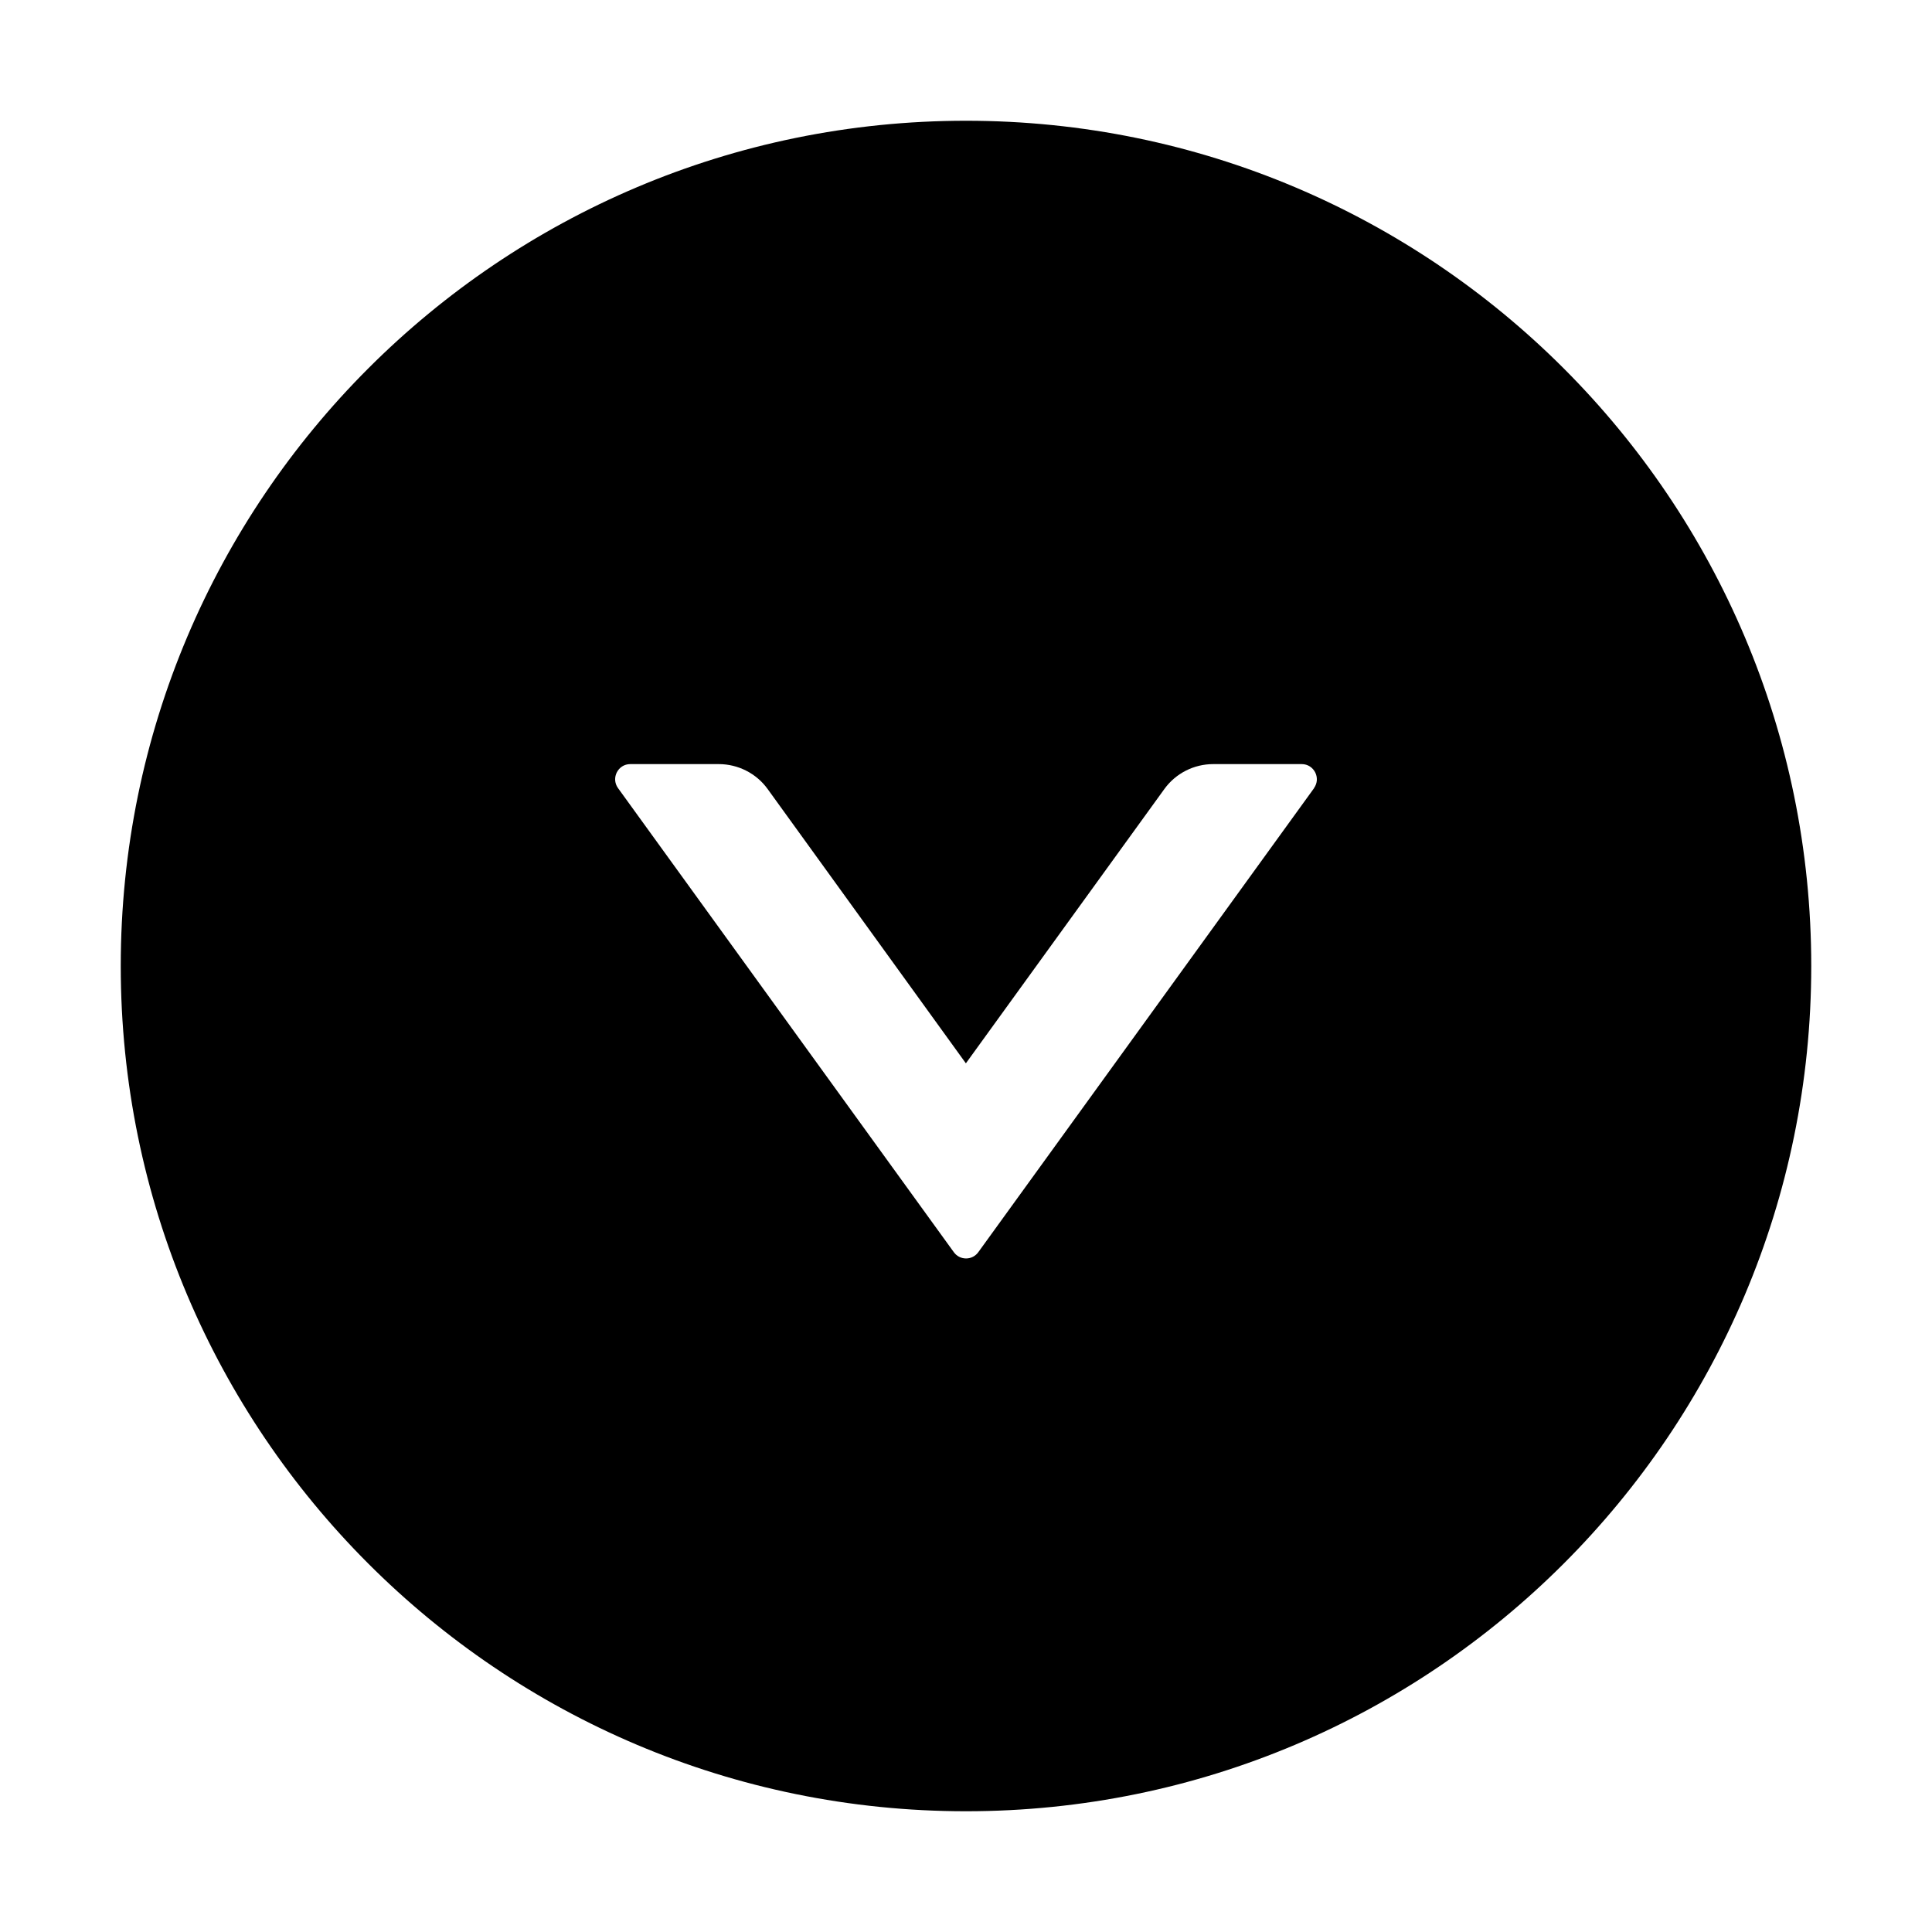 <svg version="1.1" xmlns="http://www.w3.org/2000/svg" width="32" height="32" viewBox="0 0 32 32">
<path fill="currentColor" d="M16 2c-7.731 0-14 6.269-14 14s6.269 14 14 14 14-6.269 14-14-6.269-14-14-14zM21.766 13.053l-5.563 7.688c-0.046 0.063-0.119 0.103-0.202 0.103s-0.156-0.040-0.201-0.102l-0.001-0.001-5.563-7.688c-0.119-0.166 0-0.397 0.203-0.397h1.466c0.319 0 0.622 0.153 0.809 0.412l3.284 4.544 3.288-4.544c0.188-0.259 0.488-0.412 0.809-0.412h1.466c0.203 0 0.322 0.231 0.203 0.397z"/>
</svg>
